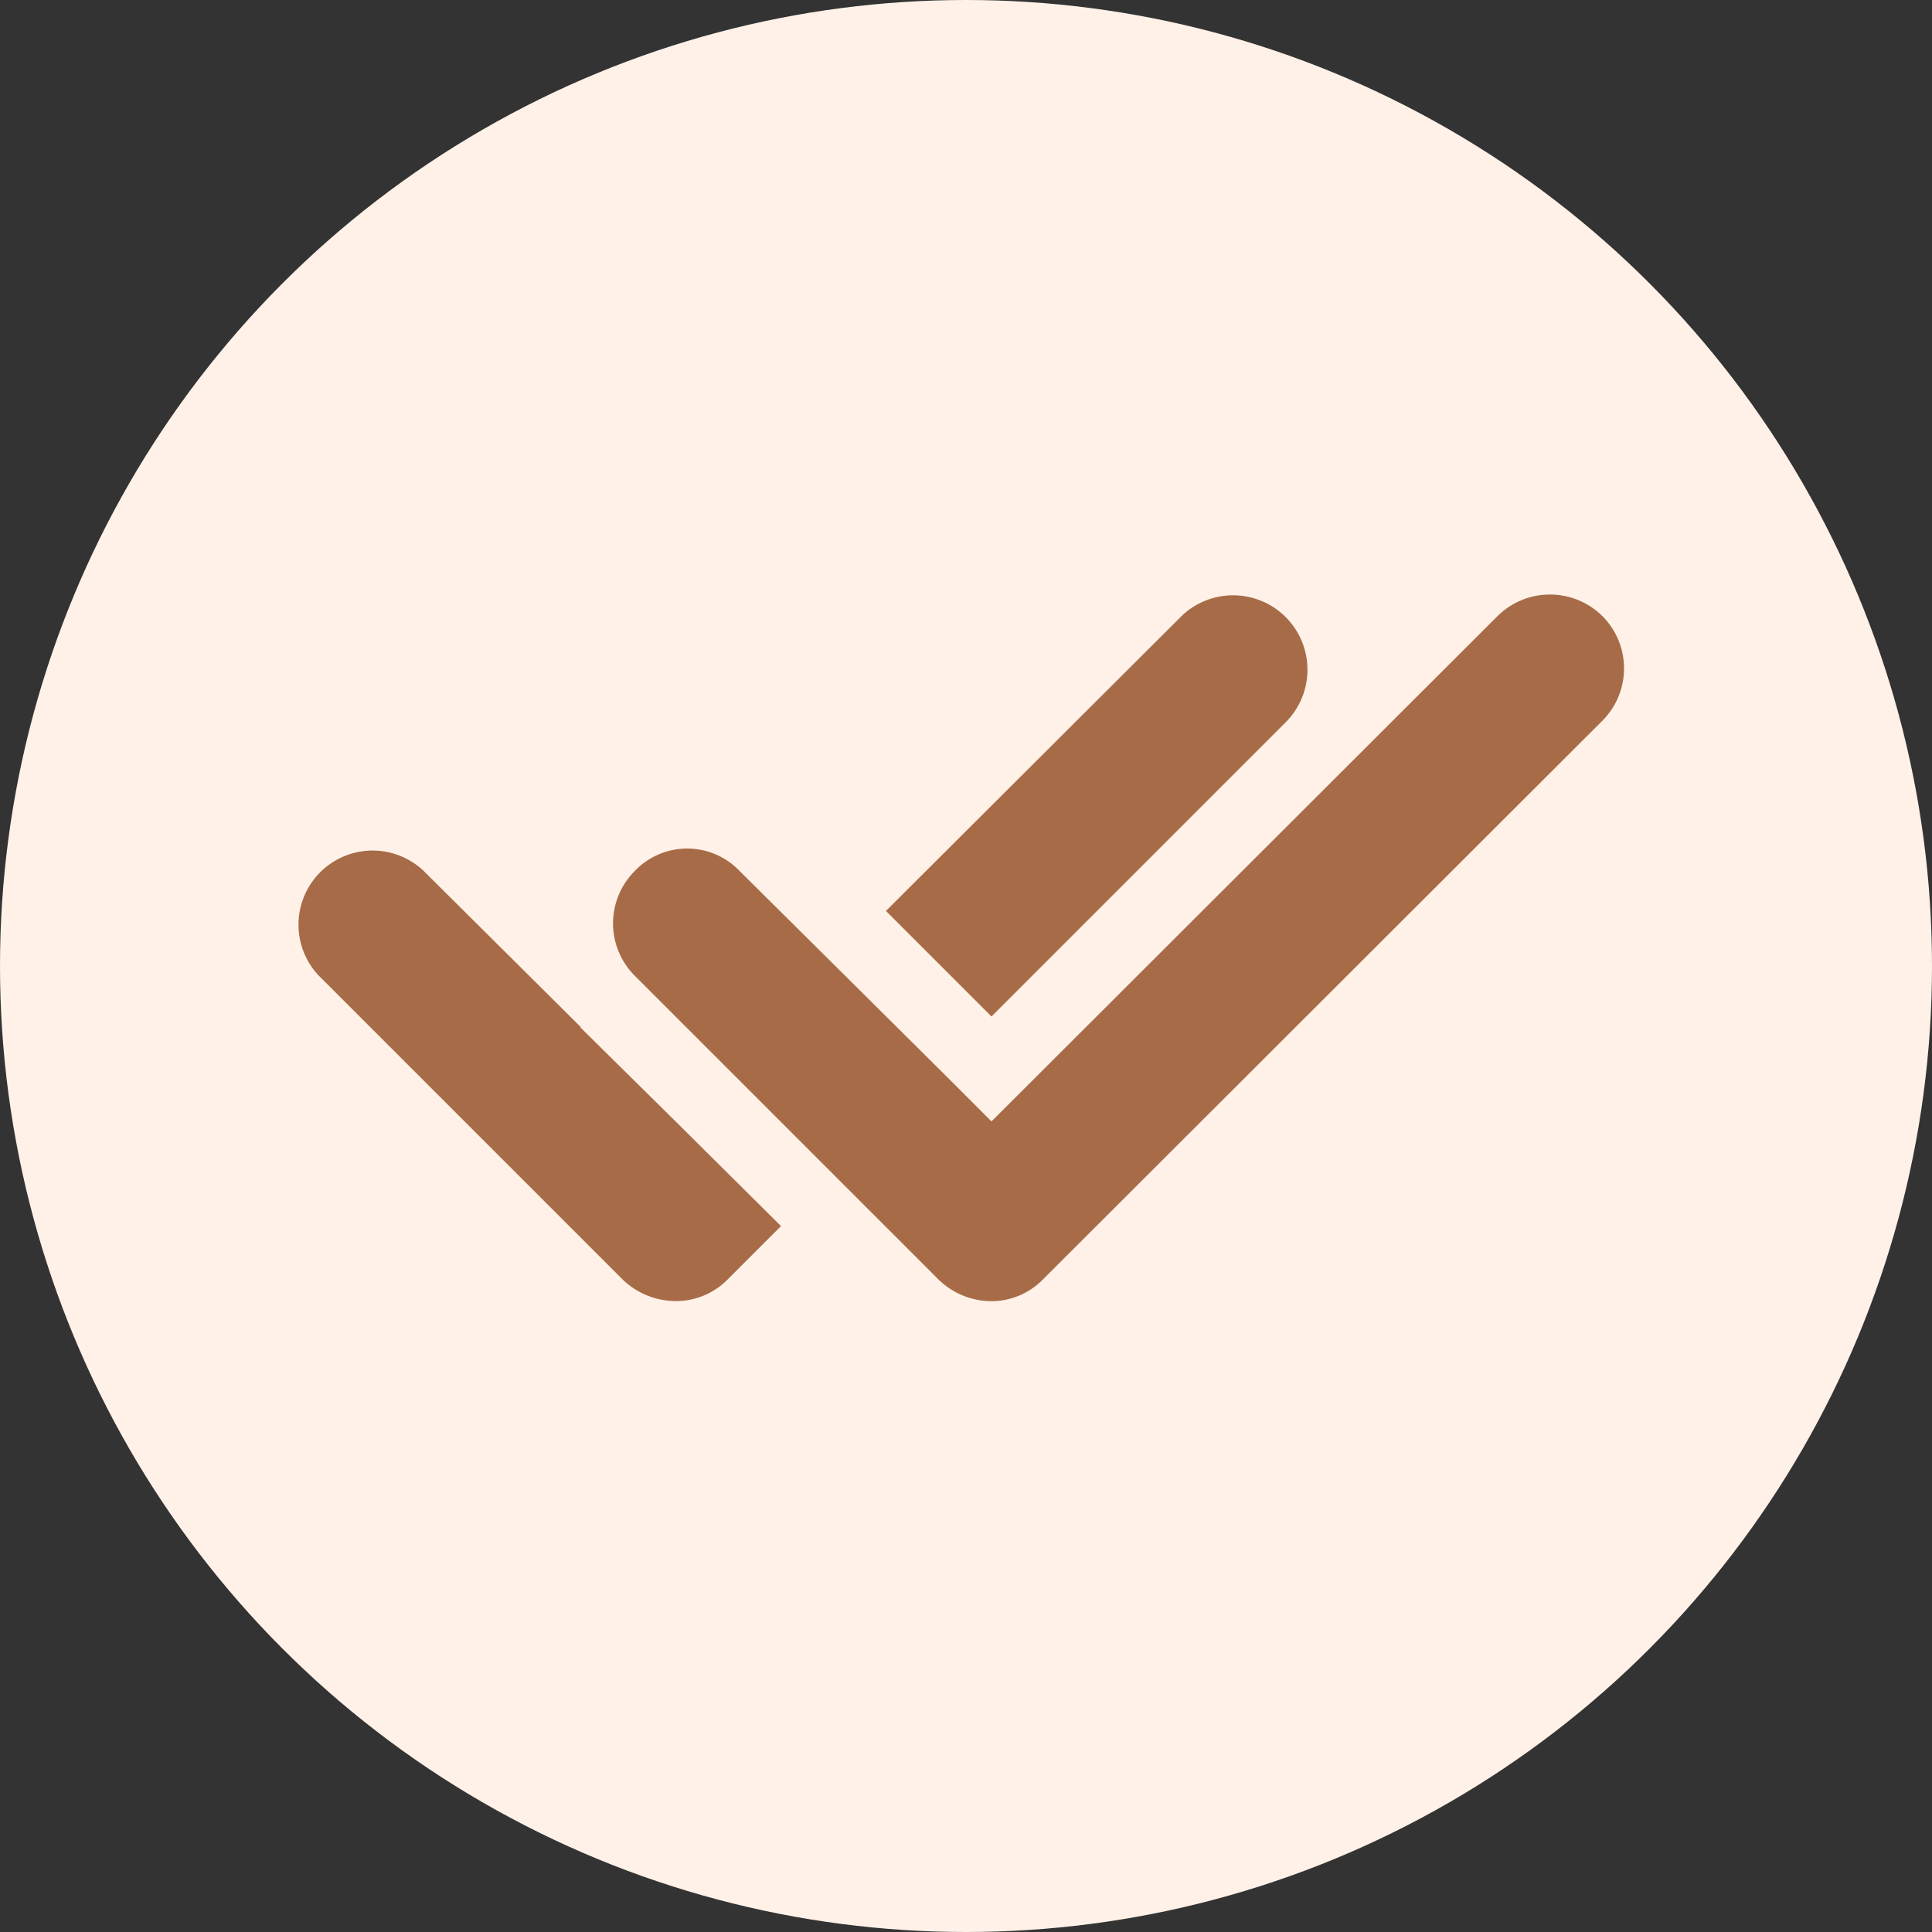 <svg xmlns="http://www.w3.org/2000/svg" width="16" height="16" viewBox="0 0 16 16">
  <rect x="0" y="0" width="16" height="16" fill="#333333" stroke="none"/>
  <g id="Group_4291" data-name="Group 4291" transform="translate(8953 -5928)">
    <g id="Group_4272" data-name="Group 4272" transform="translate(-8953 5928)">
      <circle id="Ellipse_262" data-name="Ellipse 262" cx="8" cy="8" r="8" transform="translate(0 0)" fill="#fff1e8"/>
    </g>
    <g id="Group_4273" data-name="Group 4273" transform="translate(-8950.538 5932.923)">
      <path id="Path_9742" data-name="Path 9742" d="M953.9,540.441l.874.868-.443.443a.6.6,0,0,1-.431.178.636.636,0,0,1-.437-.178l-2.517-2.517a.614.614,0,0,1,.868-.868l1.3,1.292c0,.006,0,.006.006.012Z" transform="translate(-950.768 -536.078)" fill="#a76c47"/>
      <path id="Path_9743" data-name="Path 9743" d="M963.21,535.806l-4.628,4.622a.6.6,0,0,1-.431.185.63.63,0,0,1-.437-.178l-.874-.874-.868-.868-.775-.775a.613.613,0,0,1,0-.868.6.6,0,0,1,.868,0l.775.769.874.868.437.437,4.191-4.185a.617.617,0,0,1,.868,0A.613.613,0,0,1,963.21,535.806Z" transform="translate(-952.402 -534.76)" fill="#a76c47"/>
      <path id="Path_9744" data-name="Path 9744" d="M959.564,538.26l-.874-.874,2.449-2.443a.616.616,0,0,1,.868.874Z" transform="translate(-953.815 -534.765)" fill="#a76c47"/>
    </g>
  </g>
</svg>
